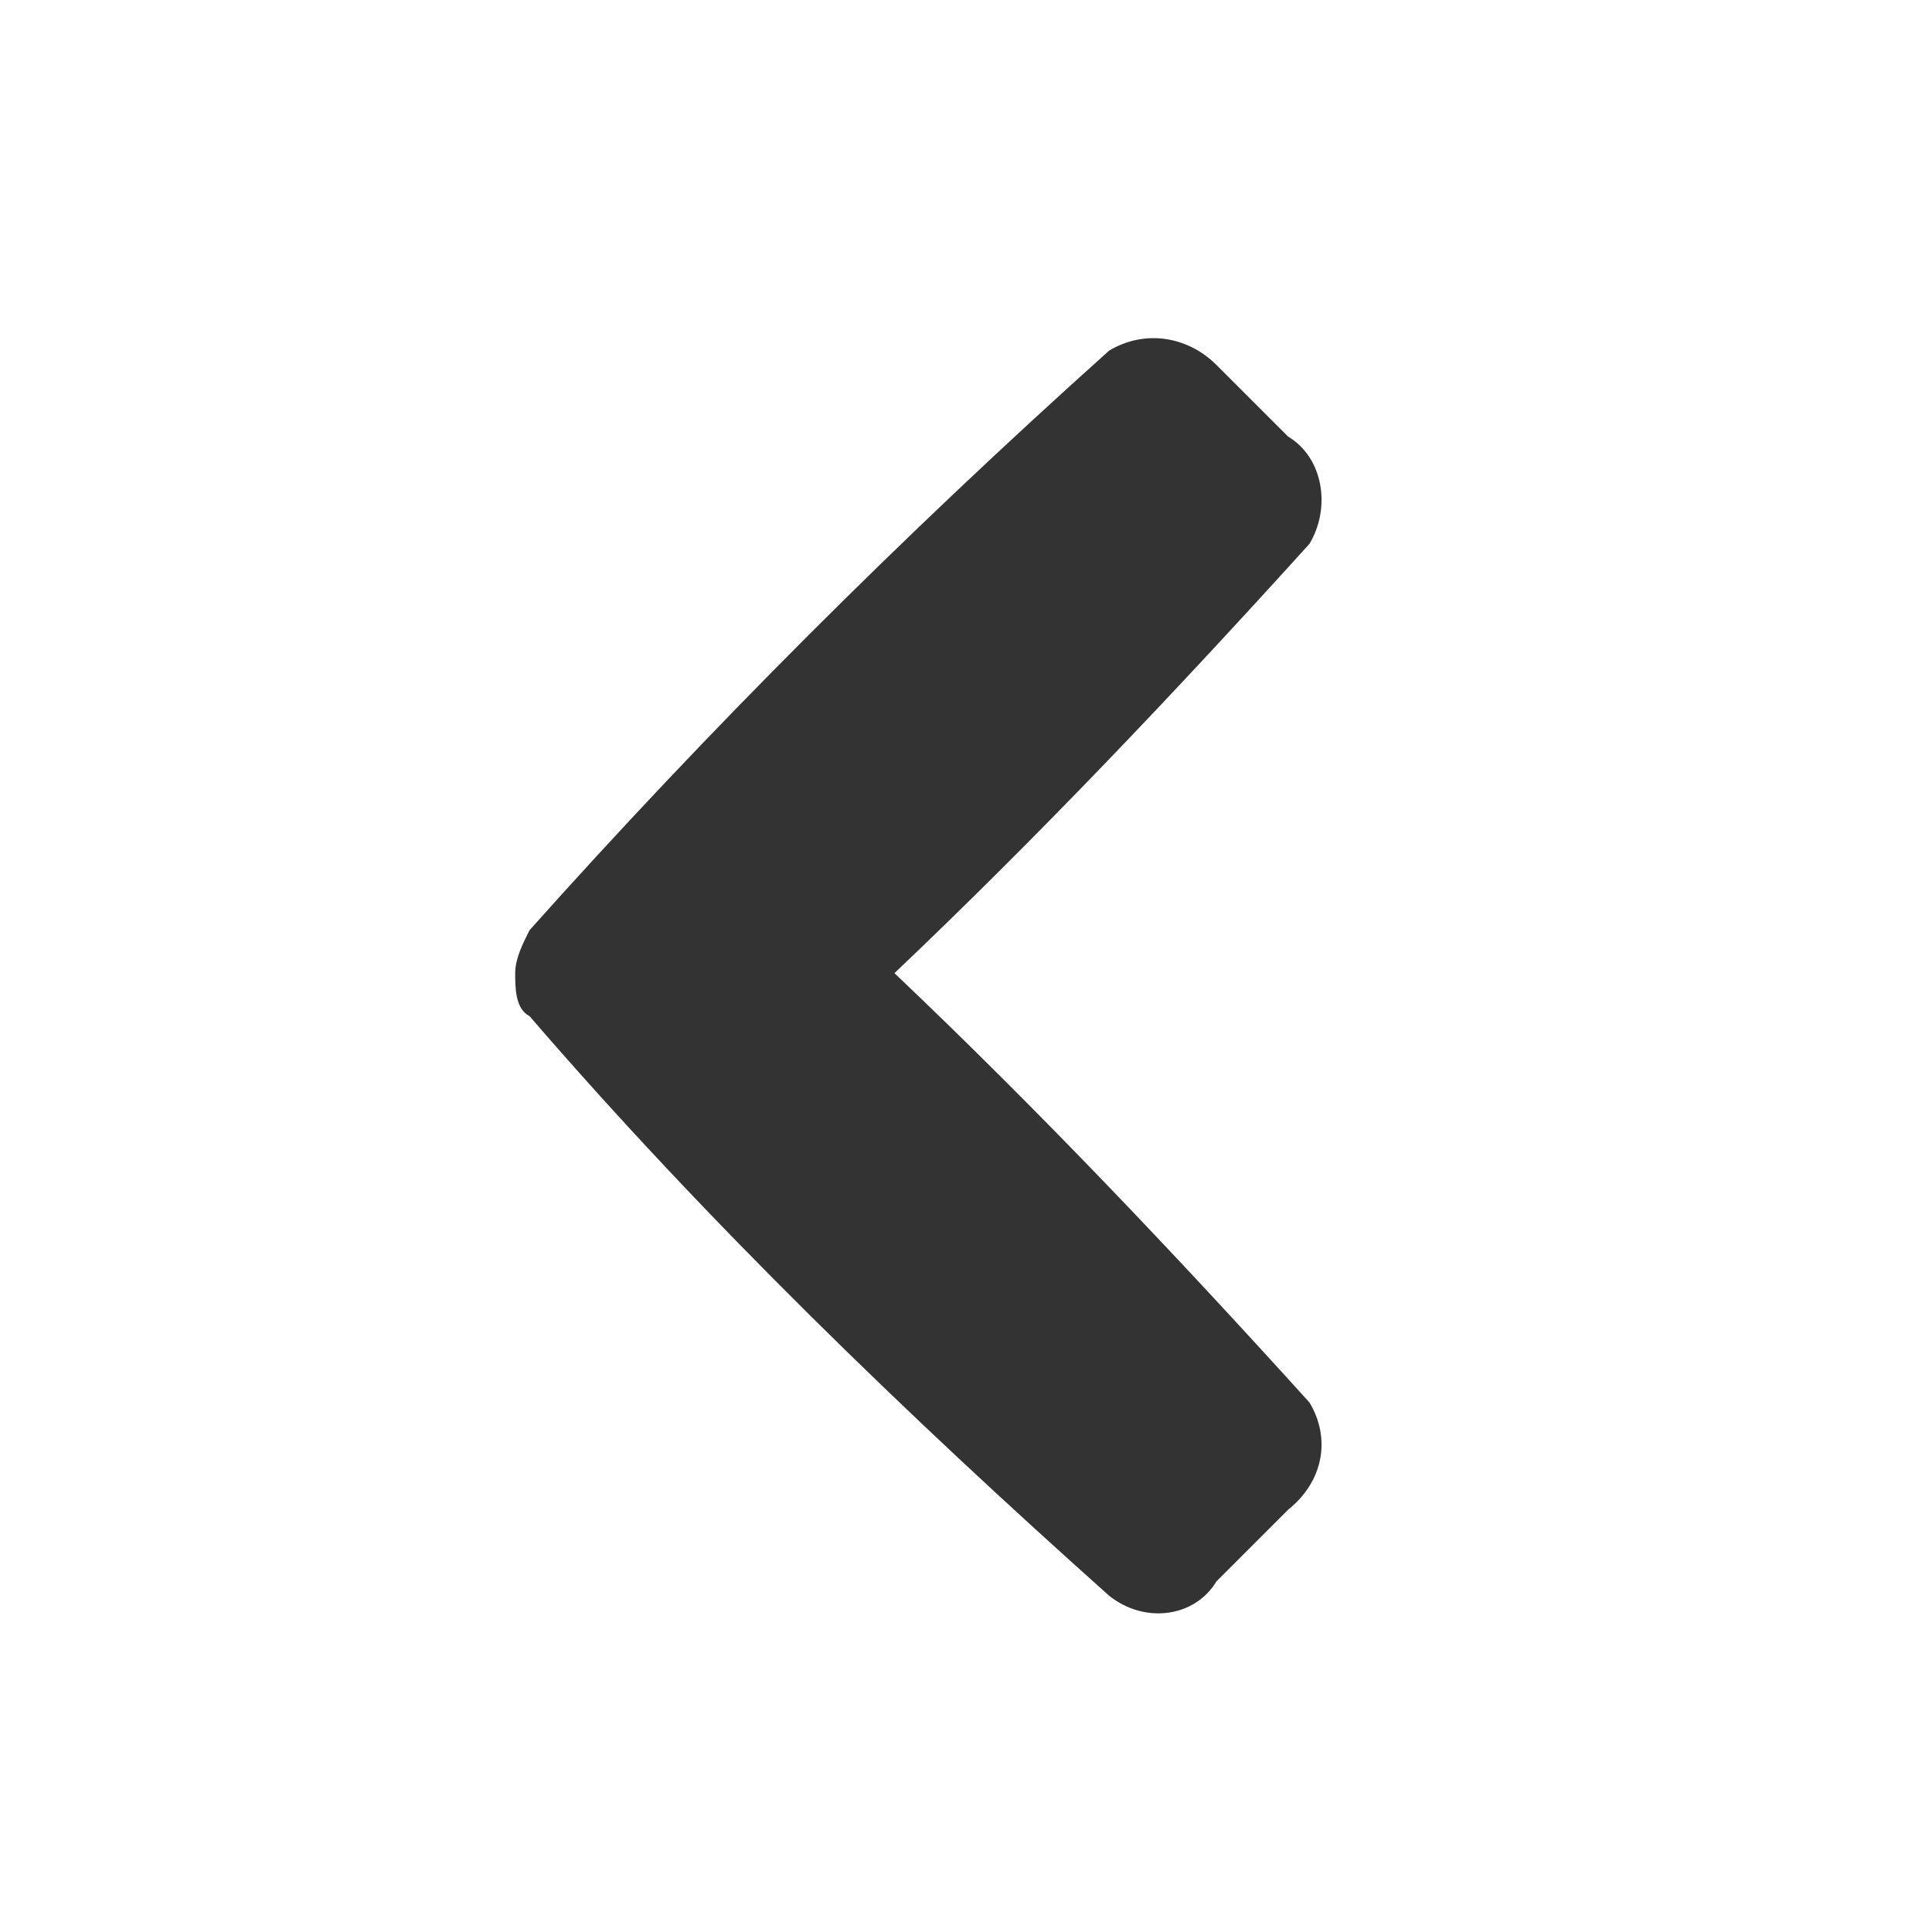 <!-- Generated by IcoMoon.io -->
<svg version="1.1" xmlns="http://www.w3.org/2000/svg" width="256" height="256" viewBox="0 0 256 256">
<title>angle-left</title>
<path fill="#333" d="M161.185 209.541l9.482-9.482c4.741-3.792 5.689-9.482 2.845-14.222-18.015-19.911-36.030-38.874-54.993-56.889 18.963-18.015 36.978-36.978 54.993-56.889 2.845-4.741 1.896-11.378-2.845-14.222l-9.482-9.481c-3.792-3.792-9.482-4.741-14.222-1.896-27.496 24.652-53.096 50.252-76.8 76.8-0.948 1.896-1.896 3.793-1.896 5.689s0 4.741 1.896 5.689c23.704 27.496 50.252 53.096 76.8 76.8 4.741 3.792 11.378 2.845 14.222-1.896z"></path>
</svg>
